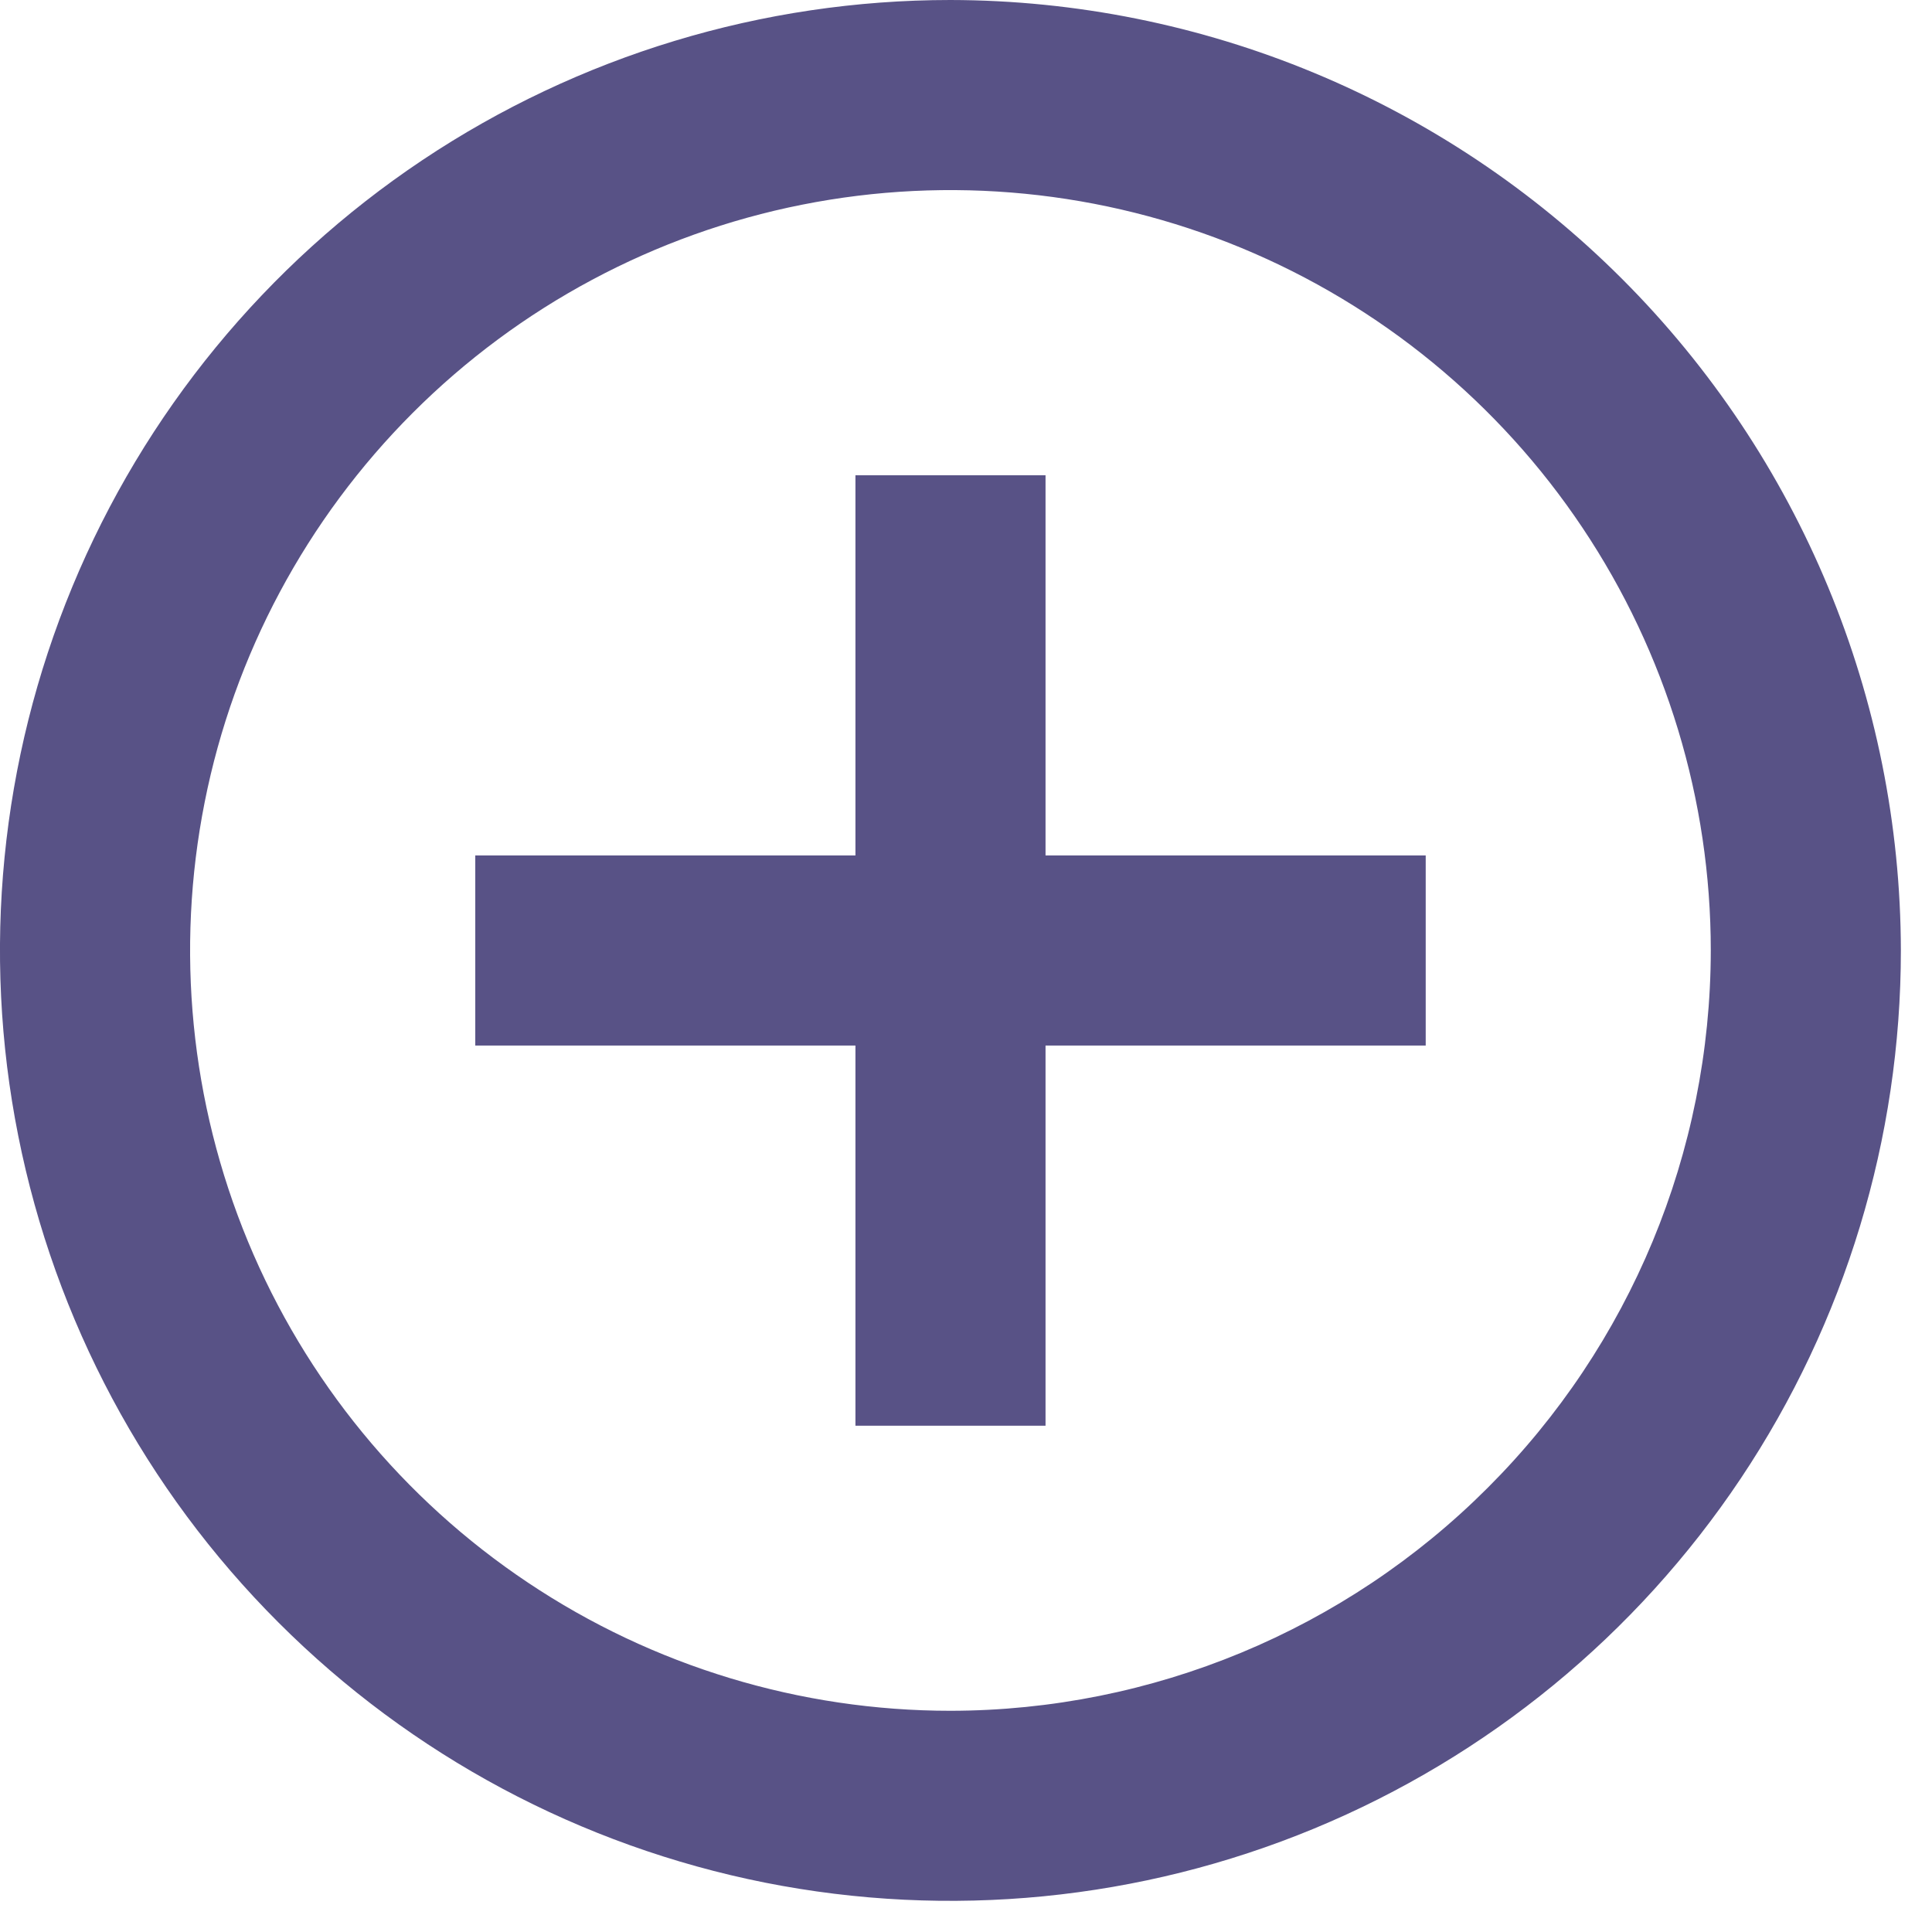 <svg width="18" height="18" viewBox="0 0 18 18" fill="none" xmlns="http://www.w3.org/2000/svg">
<g clip-path="url(#clip0)">
<path d="M9.741 4.428H7.97V7.97H4.428V9.741H7.97V13.283H9.741V9.741H13.283V7.97H9.741V4.428ZM8.855 0C7.104 0 5.392 0.519 3.935 1.492C2.479 2.465 1.344 3.848 0.674 5.466C0.004 7.084 -0.172 8.865 0.17 10.582C0.512 12.3 1.355 13.878 2.594 15.116C3.832 16.355 5.41 17.198 7.127 17.54C8.845 17.881 10.626 17.706 12.244 17.036C13.862 16.366 15.245 15.231 16.218 13.775C17.191 12.318 17.71 10.606 17.71 8.855C17.706 6.508 16.772 4.258 15.112 2.598C13.452 0.938 11.202 0.004 8.855 0V0ZM8.855 15.939C7.454 15.939 6.084 15.524 4.919 14.745C3.754 13.967 2.846 12.86 2.31 11.566C1.774 10.271 1.634 8.847 1.907 7.473C2.18 6.099 2.855 4.837 3.846 3.846C4.837 2.855 6.099 2.18 7.473 1.907C8.847 1.634 10.271 1.774 11.566 2.31C12.86 2.846 13.967 3.754 14.745 4.919C15.524 6.084 15.939 7.454 15.939 8.855C15.937 10.733 15.19 12.534 13.861 13.861C12.534 15.19 10.733 15.937 8.855 15.939V15.939Z" fill="#585286"/>
</g>
<defs>
<clipPath id="clip0">
<rect width="17.71" height="17.71" fill="white"/>
</clipPath>
</defs>
</svg>
